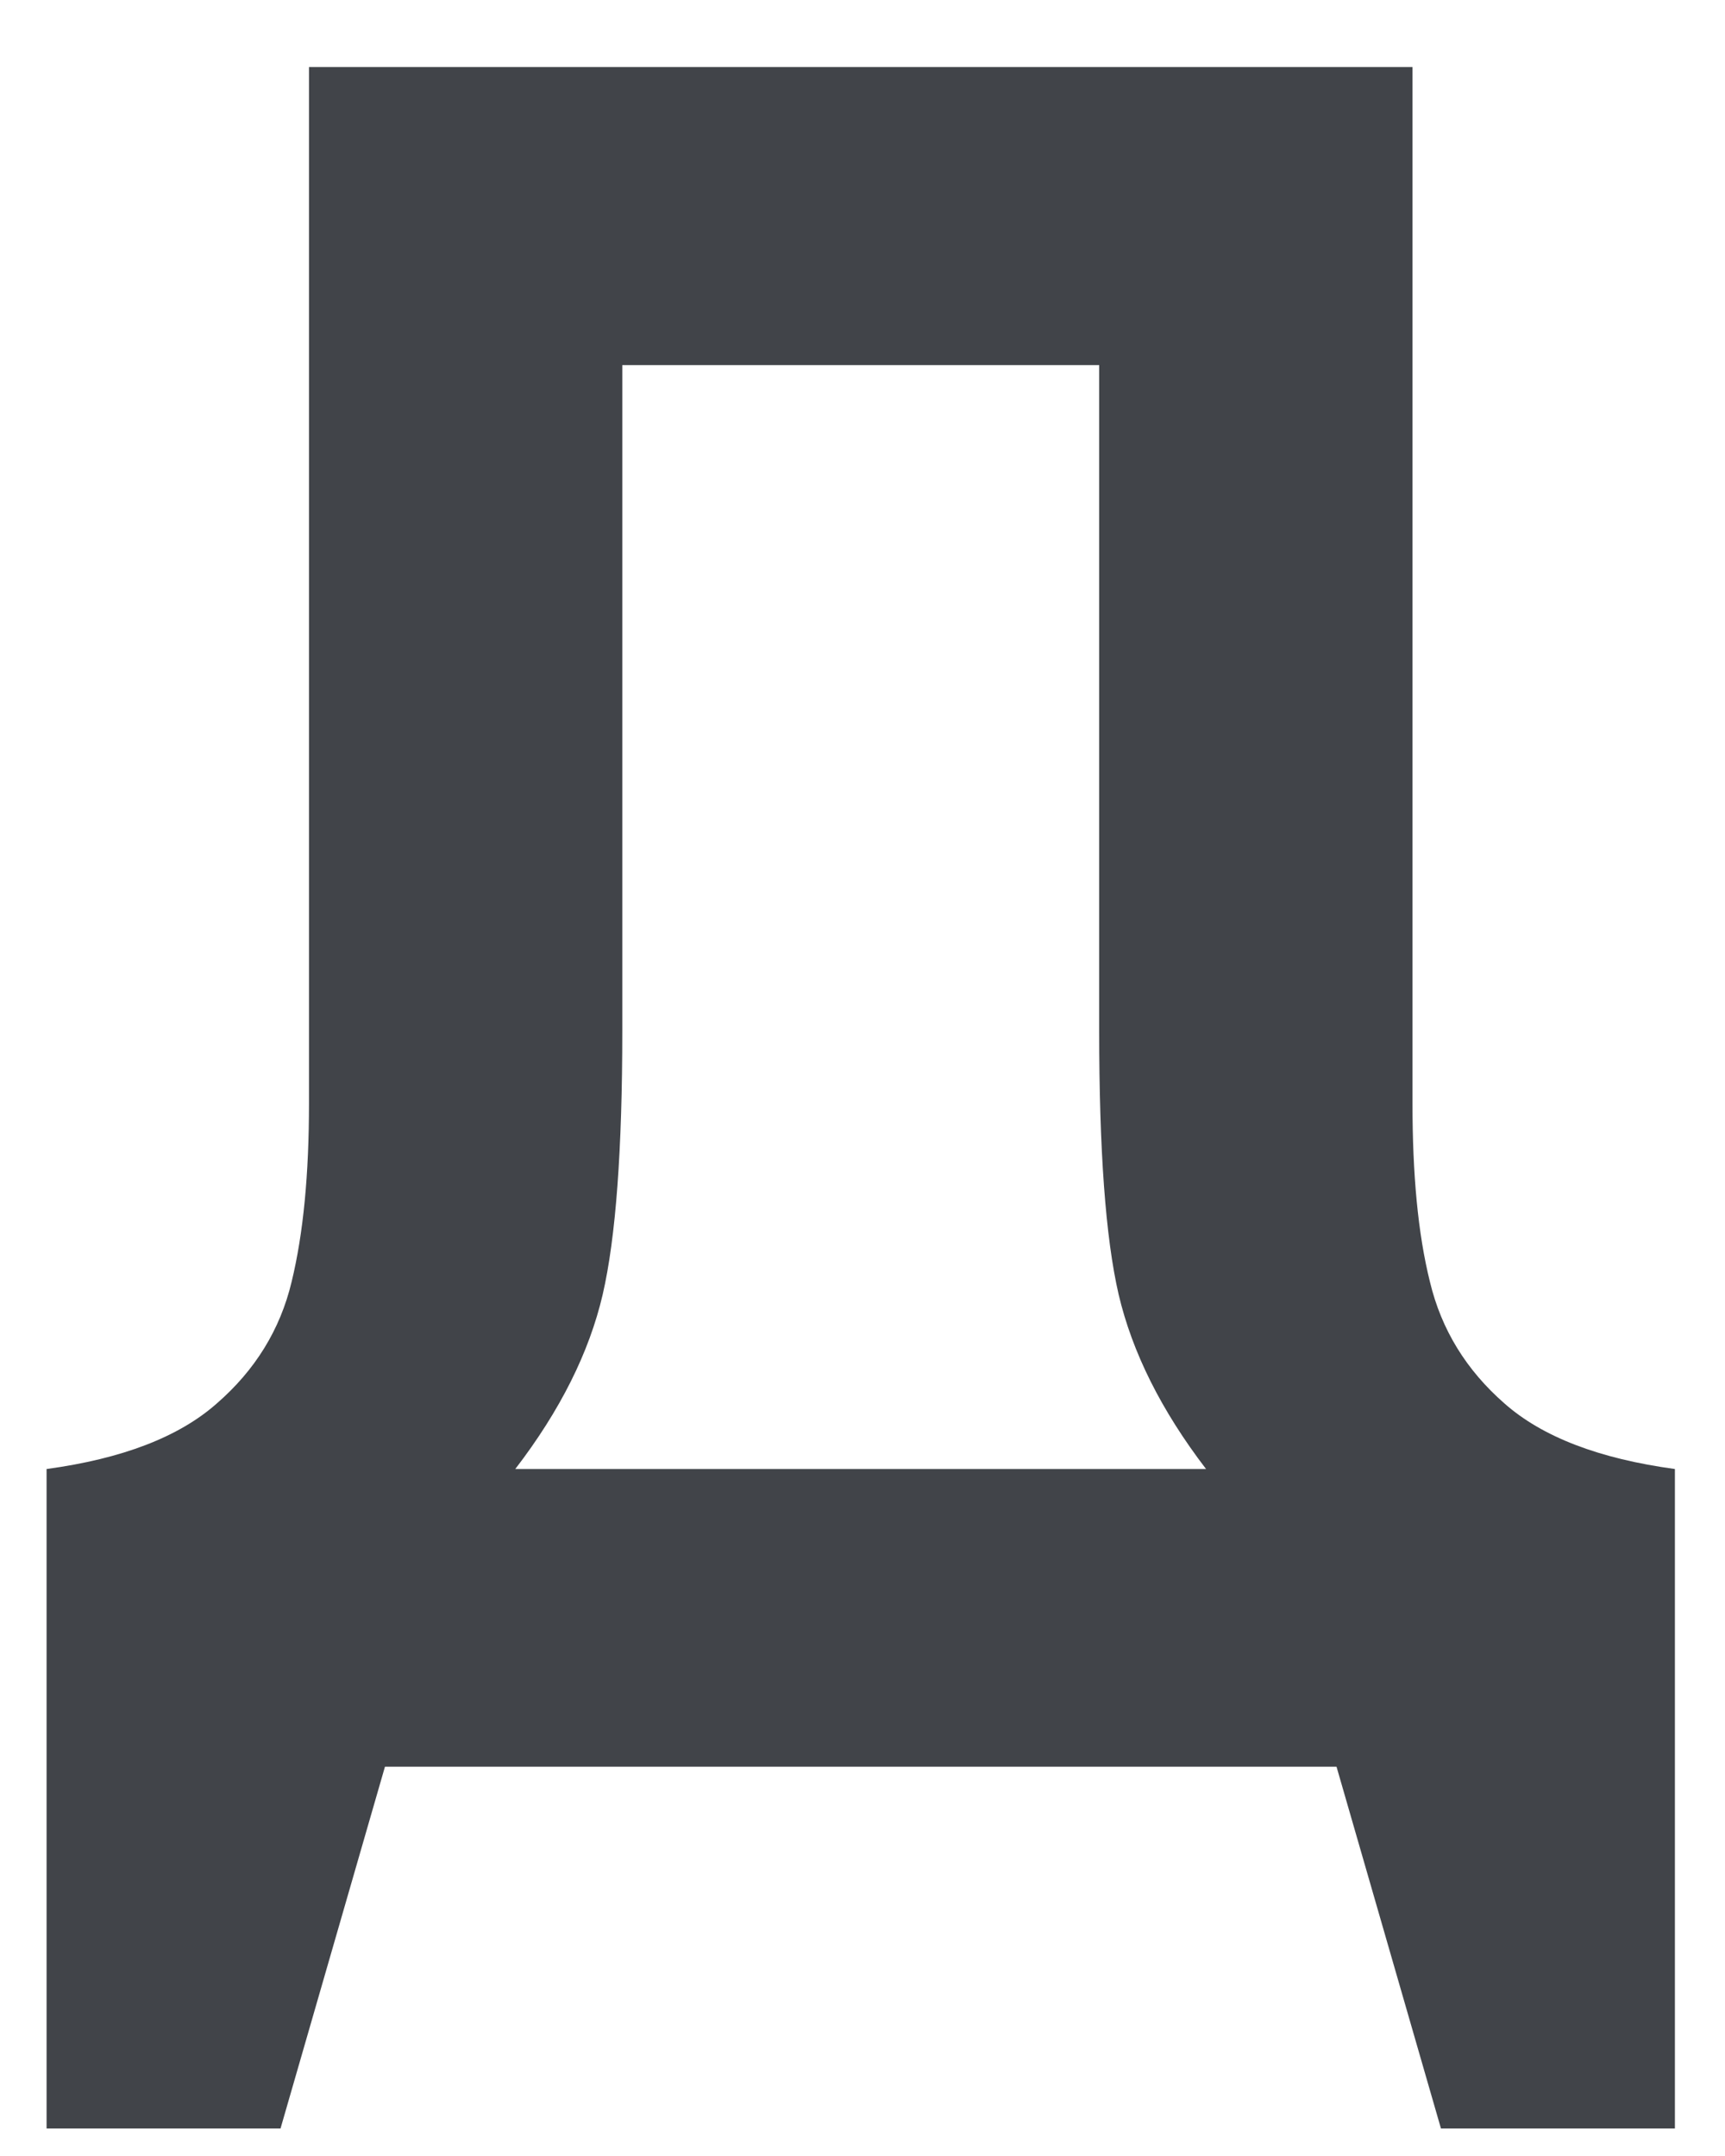 <svg width="24" height="30" viewBox="0 0 24 30" fill="none" xmlns="http://www.w3.org/2000/svg">
<path d="M11.974 24.583H5.356L3.903 29.617H0.648V20.441C1.7 20.298 2.489 19.995 3.016 19.529C3.549 19.066 3.898 18.502 4.057 17.837C4.221 17.163 4.299 16.338 4.299 15.351V0.933H19.652V15.351C19.652 16.338 19.727 17.163 19.895 17.837C20.054 18.502 20.402 19.066 20.932 19.529C21.459 19.995 22.252 20.298 23.303 20.441V29.617H20.048L18.595 24.583H11.974ZM11.974 5.08H8.658V14.341C8.658 15.993 8.569 17.217 8.385 18.014C8.198 18.816 7.796 19.624 7.169 20.441H16.78C16.155 19.624 15.753 18.816 15.564 18.014C15.38 17.217 15.293 15.993 15.293 14.341V5.08H11.974Z" fill="#414449"/>
</svg>
